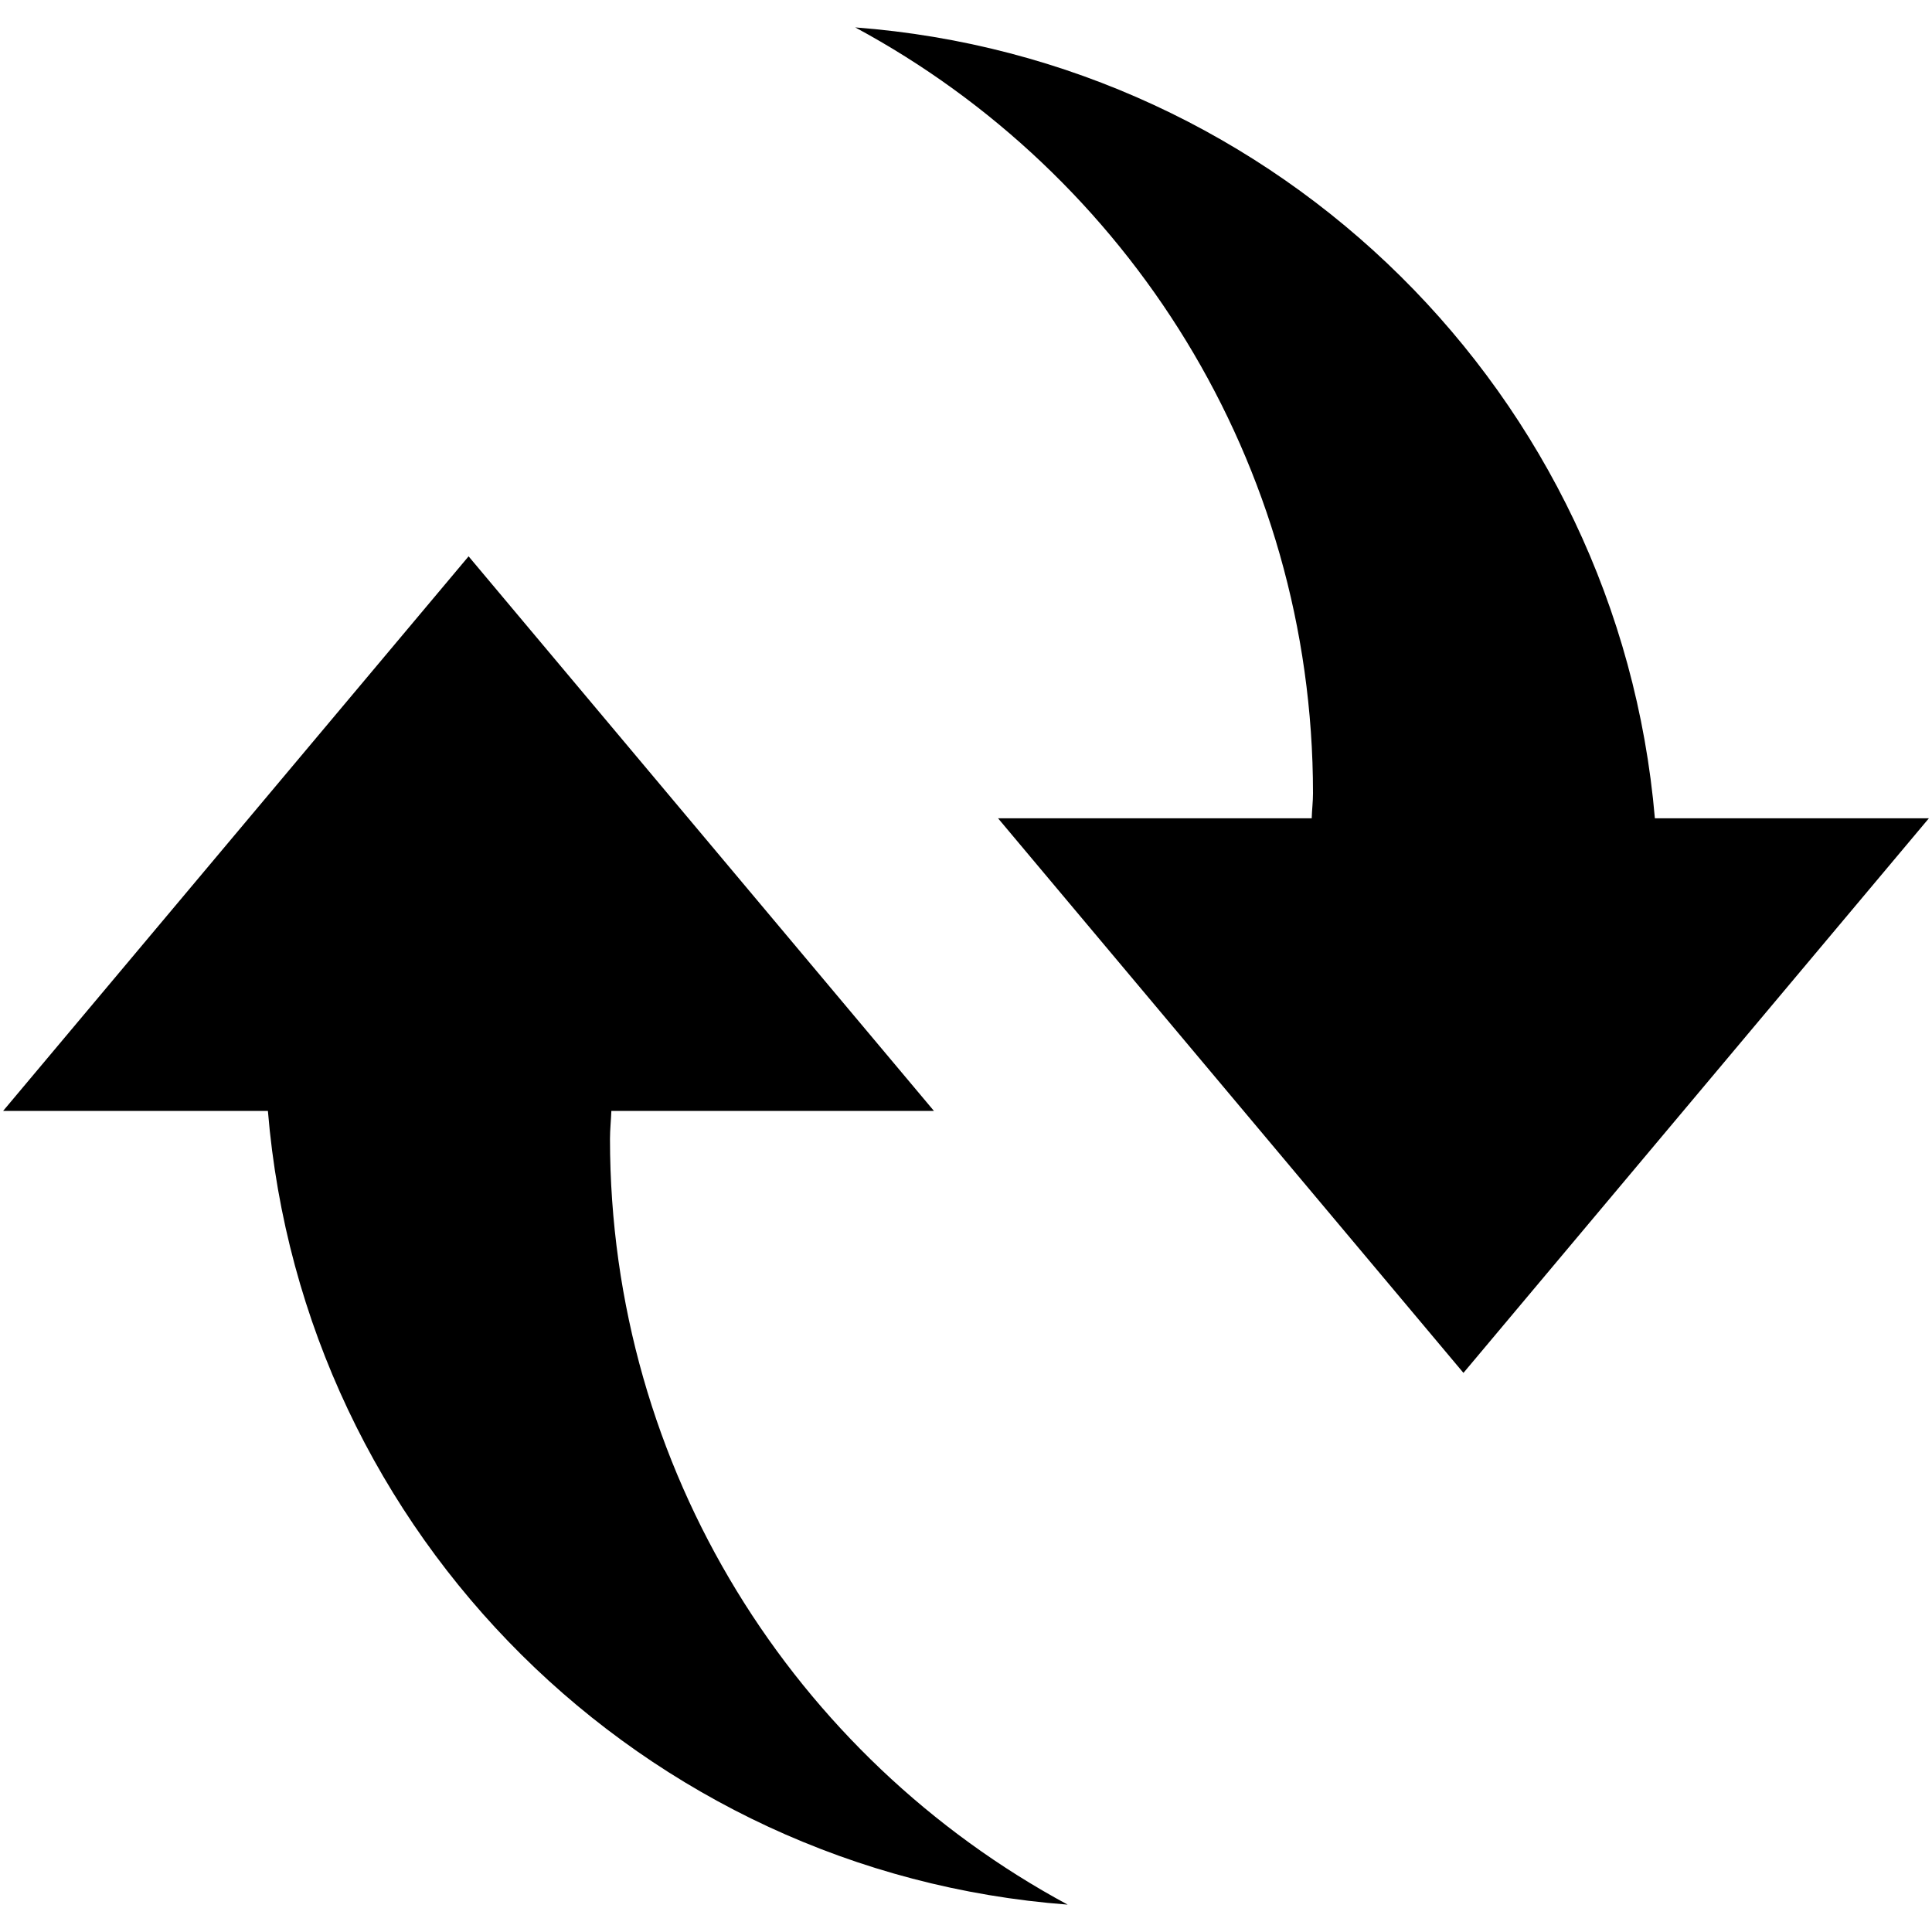 <?xml version="1.0" ?><!DOCTYPE svg  PUBLIC '-//W3C//DTD SVG 1.1//EN'  'http://www.w3.org/Graphics/SVG/1.1/DTD/svg11.dtd'><svg enable-background="new 0 0 48 48" height="48px" id="Layer_4" version="1.1" viewBox="0 0 48 48" width="48px" xml:space="preserve" xmlns="http://www.w3.org/2000/svg" xmlns:xlink="http://www.w3.org/1999/xlink"><g><path d="M41.115,20.33C40.213,9.822,31.79,1.478,21.248,0.681c6.77,3.647,11.373,10.798,11.373,19.026   c0,0.211-0.026,0.414-0.032,0.623h-7.793l11.563,13.779L47.923,20.33H41.115z"/><path d="M15.155,28.293c0-0.234,0.026-0.461,0.034-0.692h8.015L11.642,13.822L0.077,27.601h6.579   c0.872,10.54,9.307,18.921,19.87,19.719C19.757,43.671,15.155,36.521,15.155,28.293z"/></g></svg>